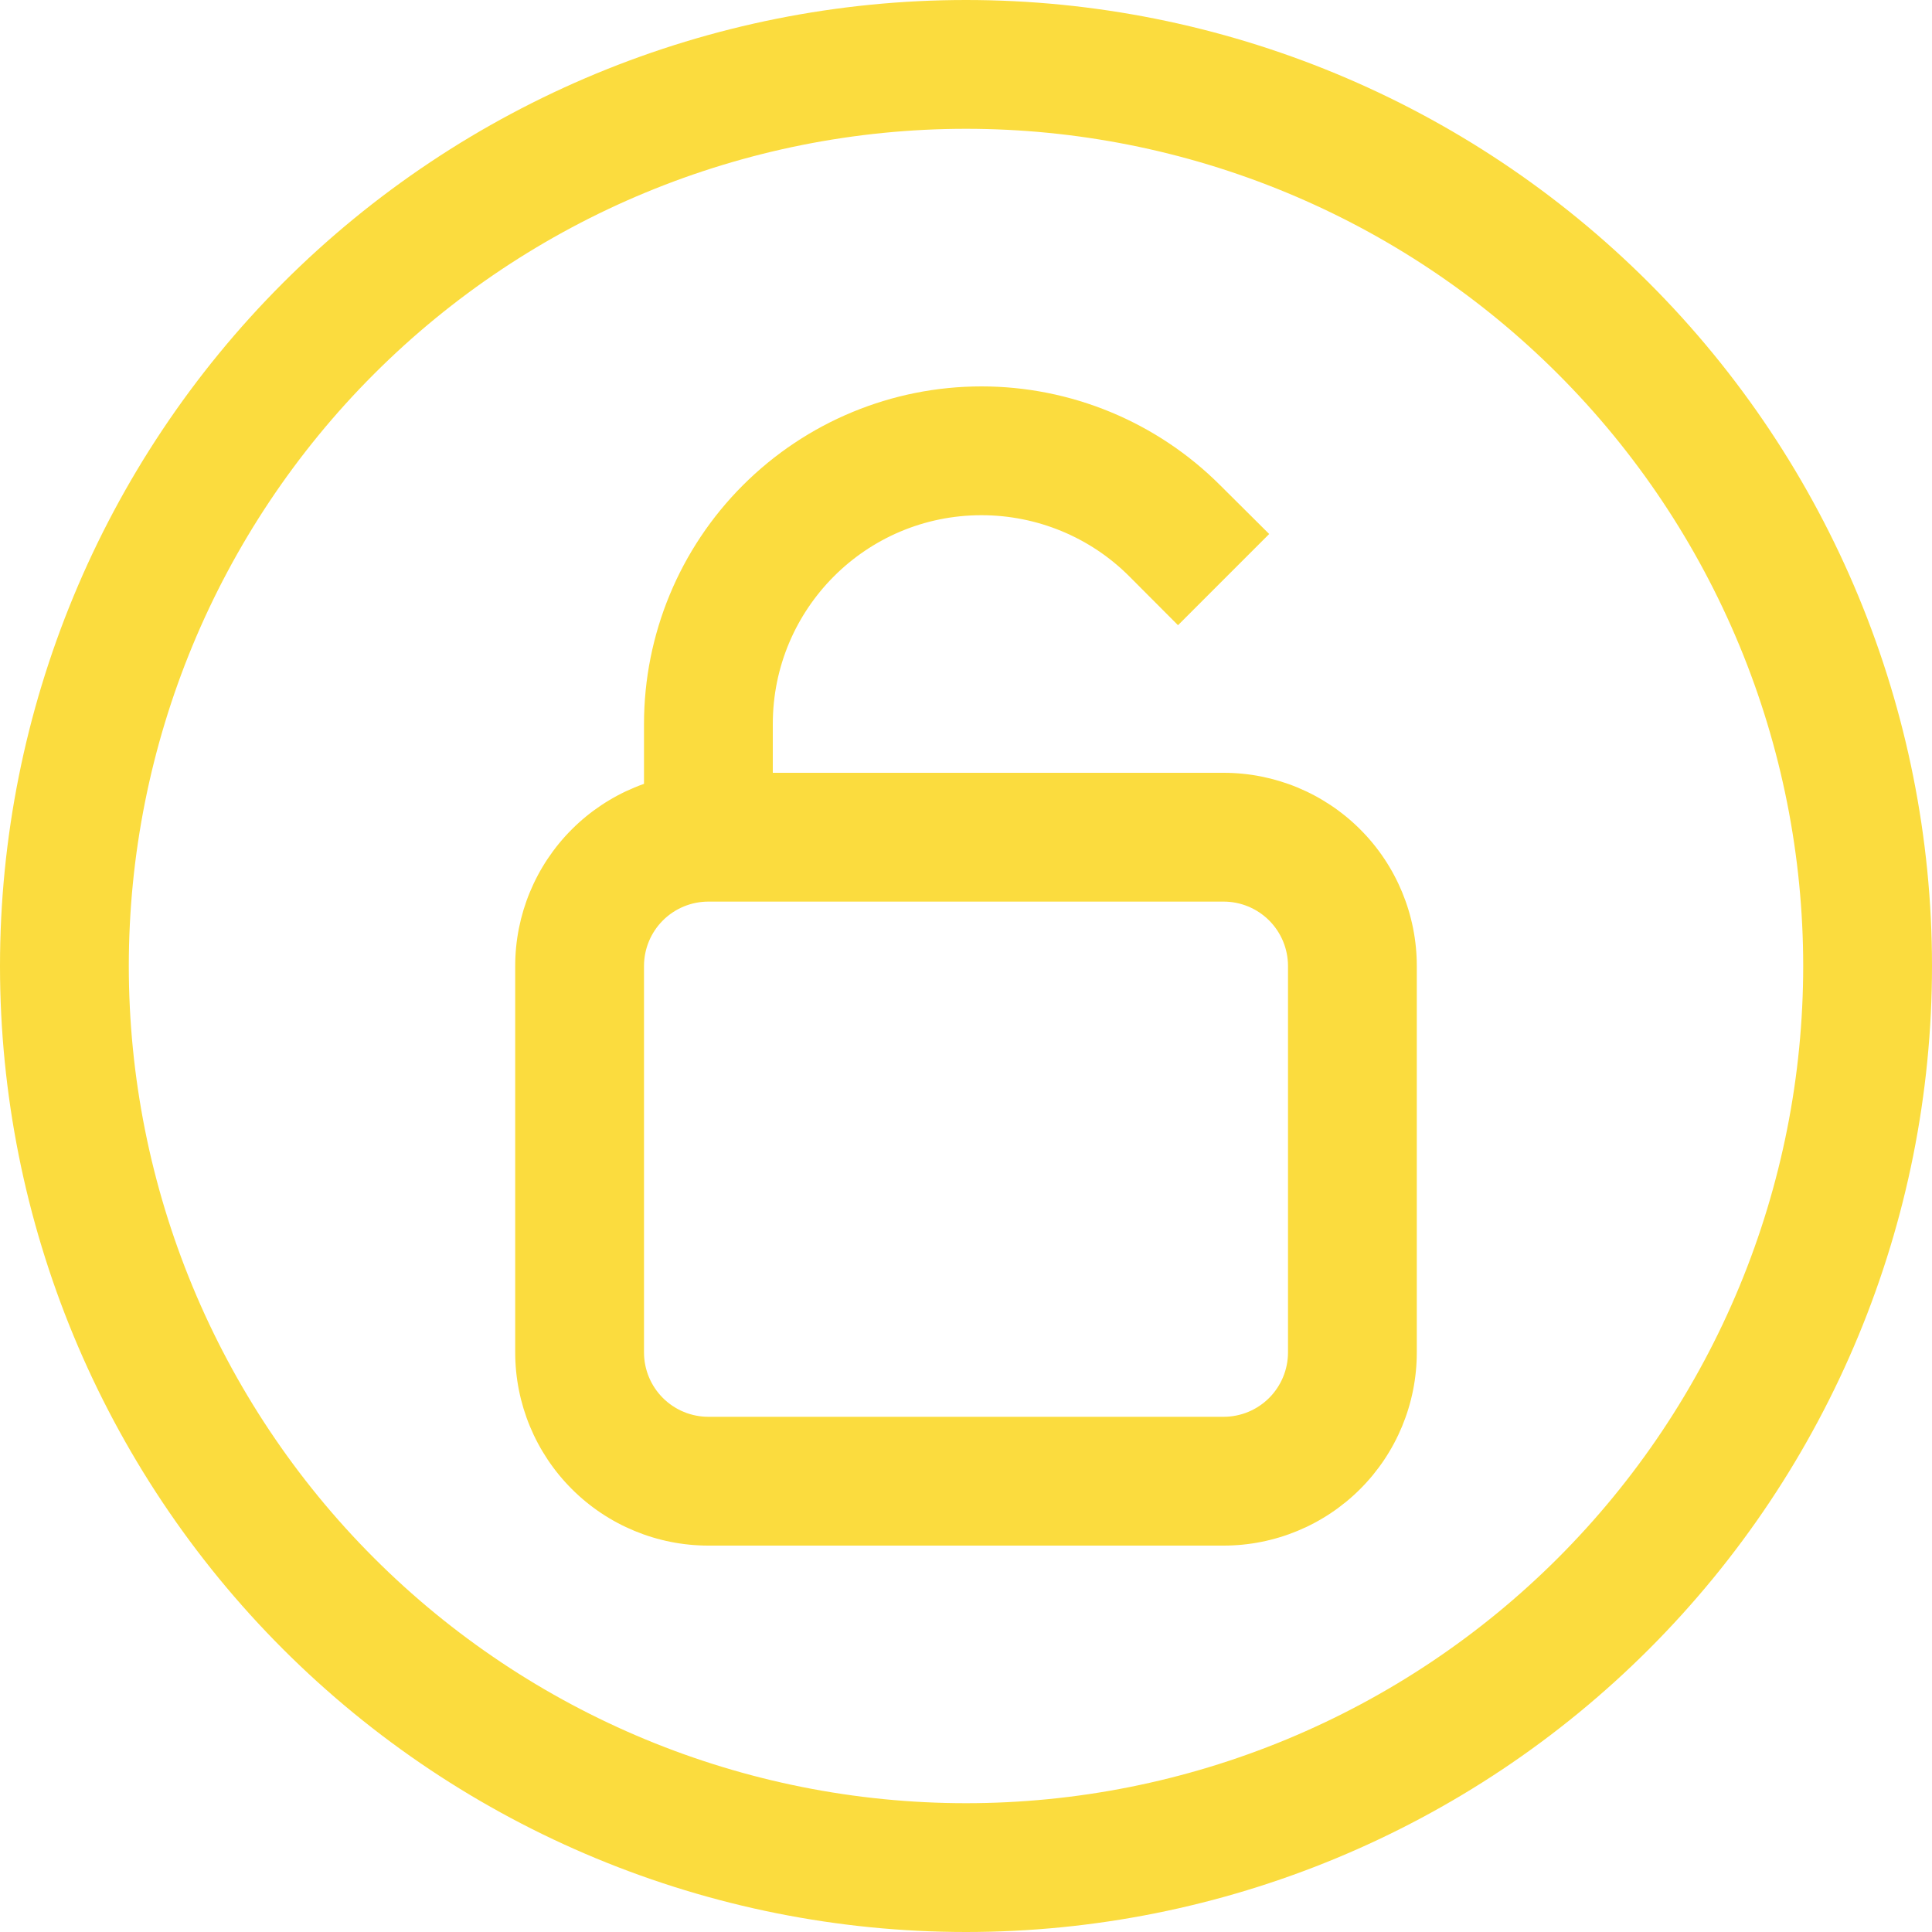 <svg width="268" height="268" viewBox="0 0 268 268" fill="none" xmlns="http://www.w3.org/2000/svg">
<path d="M98.267 125.067H169.733V107.2H98.267V125.067ZM178.667 134V187.6H196.533V134H178.667ZM169.733 196.533H98.267V214.4H169.733V196.533ZM89.333 187.6V134H71.467V187.6H89.333ZM98.267 196.533C95.897 196.533 93.625 195.592 91.95 193.917C90.275 192.242 89.333 189.969 89.333 187.6H71.467C71.467 194.708 74.29 201.524 79.316 206.55C84.342 211.576 91.159 214.4 98.267 214.4V196.533ZM178.667 187.6C178.667 189.969 177.725 192.242 176.05 193.917C174.375 195.592 172.103 196.533 169.733 196.533V214.4C176.841 214.4 183.658 211.576 188.684 206.55C193.71 201.524 196.533 194.708 196.533 187.6H178.667ZM169.733 125.067C172.103 125.067 174.375 126.008 176.05 127.683C177.725 129.359 178.667 131.631 178.667 134H196.533C196.533 126.892 193.71 120.076 188.684 115.05C183.658 110.024 176.841 107.2 169.733 107.2V125.067ZM98.267 107.2C91.159 107.2 84.342 110.024 79.316 115.05C74.29 120.076 71.467 126.892 71.467 134H89.333C89.333 131.631 90.275 129.359 91.95 127.683C93.625 126.008 95.897 125.067 98.267 125.067V107.2ZM107.2 116.133V100.429H89.333V116.133H107.2ZM156.655 79.953L163.409 86.725L176.058 74.075L169.269 67.322L156.655 79.953ZM136.144 71.467C143.827 71.467 151.223 74.504 156.655 79.953L169.269 67.322C164.919 62.971 159.755 59.519 154.072 57.165C148.388 54.811 142.296 53.599 136.144 53.6V71.467ZM107.2 100.429C107.2 84.438 120.153 71.467 136.144 71.467V53.6C123.724 53.6 111.831 58.534 103.049 67.316C94.267 76.098 89.333 88.009 89.333 100.429H107.2ZM134 250.133C103.2 250.133 73.661 237.898 51.881 216.119C30.102 194.339 17.867 164.8 17.867 134H0C0 169.539 14.118 203.622 39.248 228.752C64.378 253.882 98.461 268 134 268V250.133ZM250.133 134C250.133 149.251 247.129 164.352 241.293 178.442C235.457 192.532 226.903 205.335 216.119 216.119C205.335 226.903 192.532 235.457 178.442 241.293C164.352 247.129 149.251 250.133 134 250.133V268C169.539 268 203.622 253.882 228.752 228.752C253.882 203.622 268 169.539 268 134H250.133ZM134 17.867C149.251 17.867 164.352 20.87 178.442 26.707C192.532 32.543 205.335 41.097 216.119 51.881C226.903 62.665 235.457 75.468 241.293 89.558C247.129 103.648 250.133 118.749 250.133 134H268C268 98.461 253.882 64.378 228.752 39.248C203.622 14.118 169.539 0 134 0V17.867ZM134 0C98.461 0 64.378 14.118 39.248 39.248C14.118 64.378 0 98.461 0 134H17.867C17.867 103.2 30.102 73.661 51.881 51.881C73.661 30.102 103.2 17.867 134 17.867V0Z" fill="#FBDC3E"/>
</svg>

